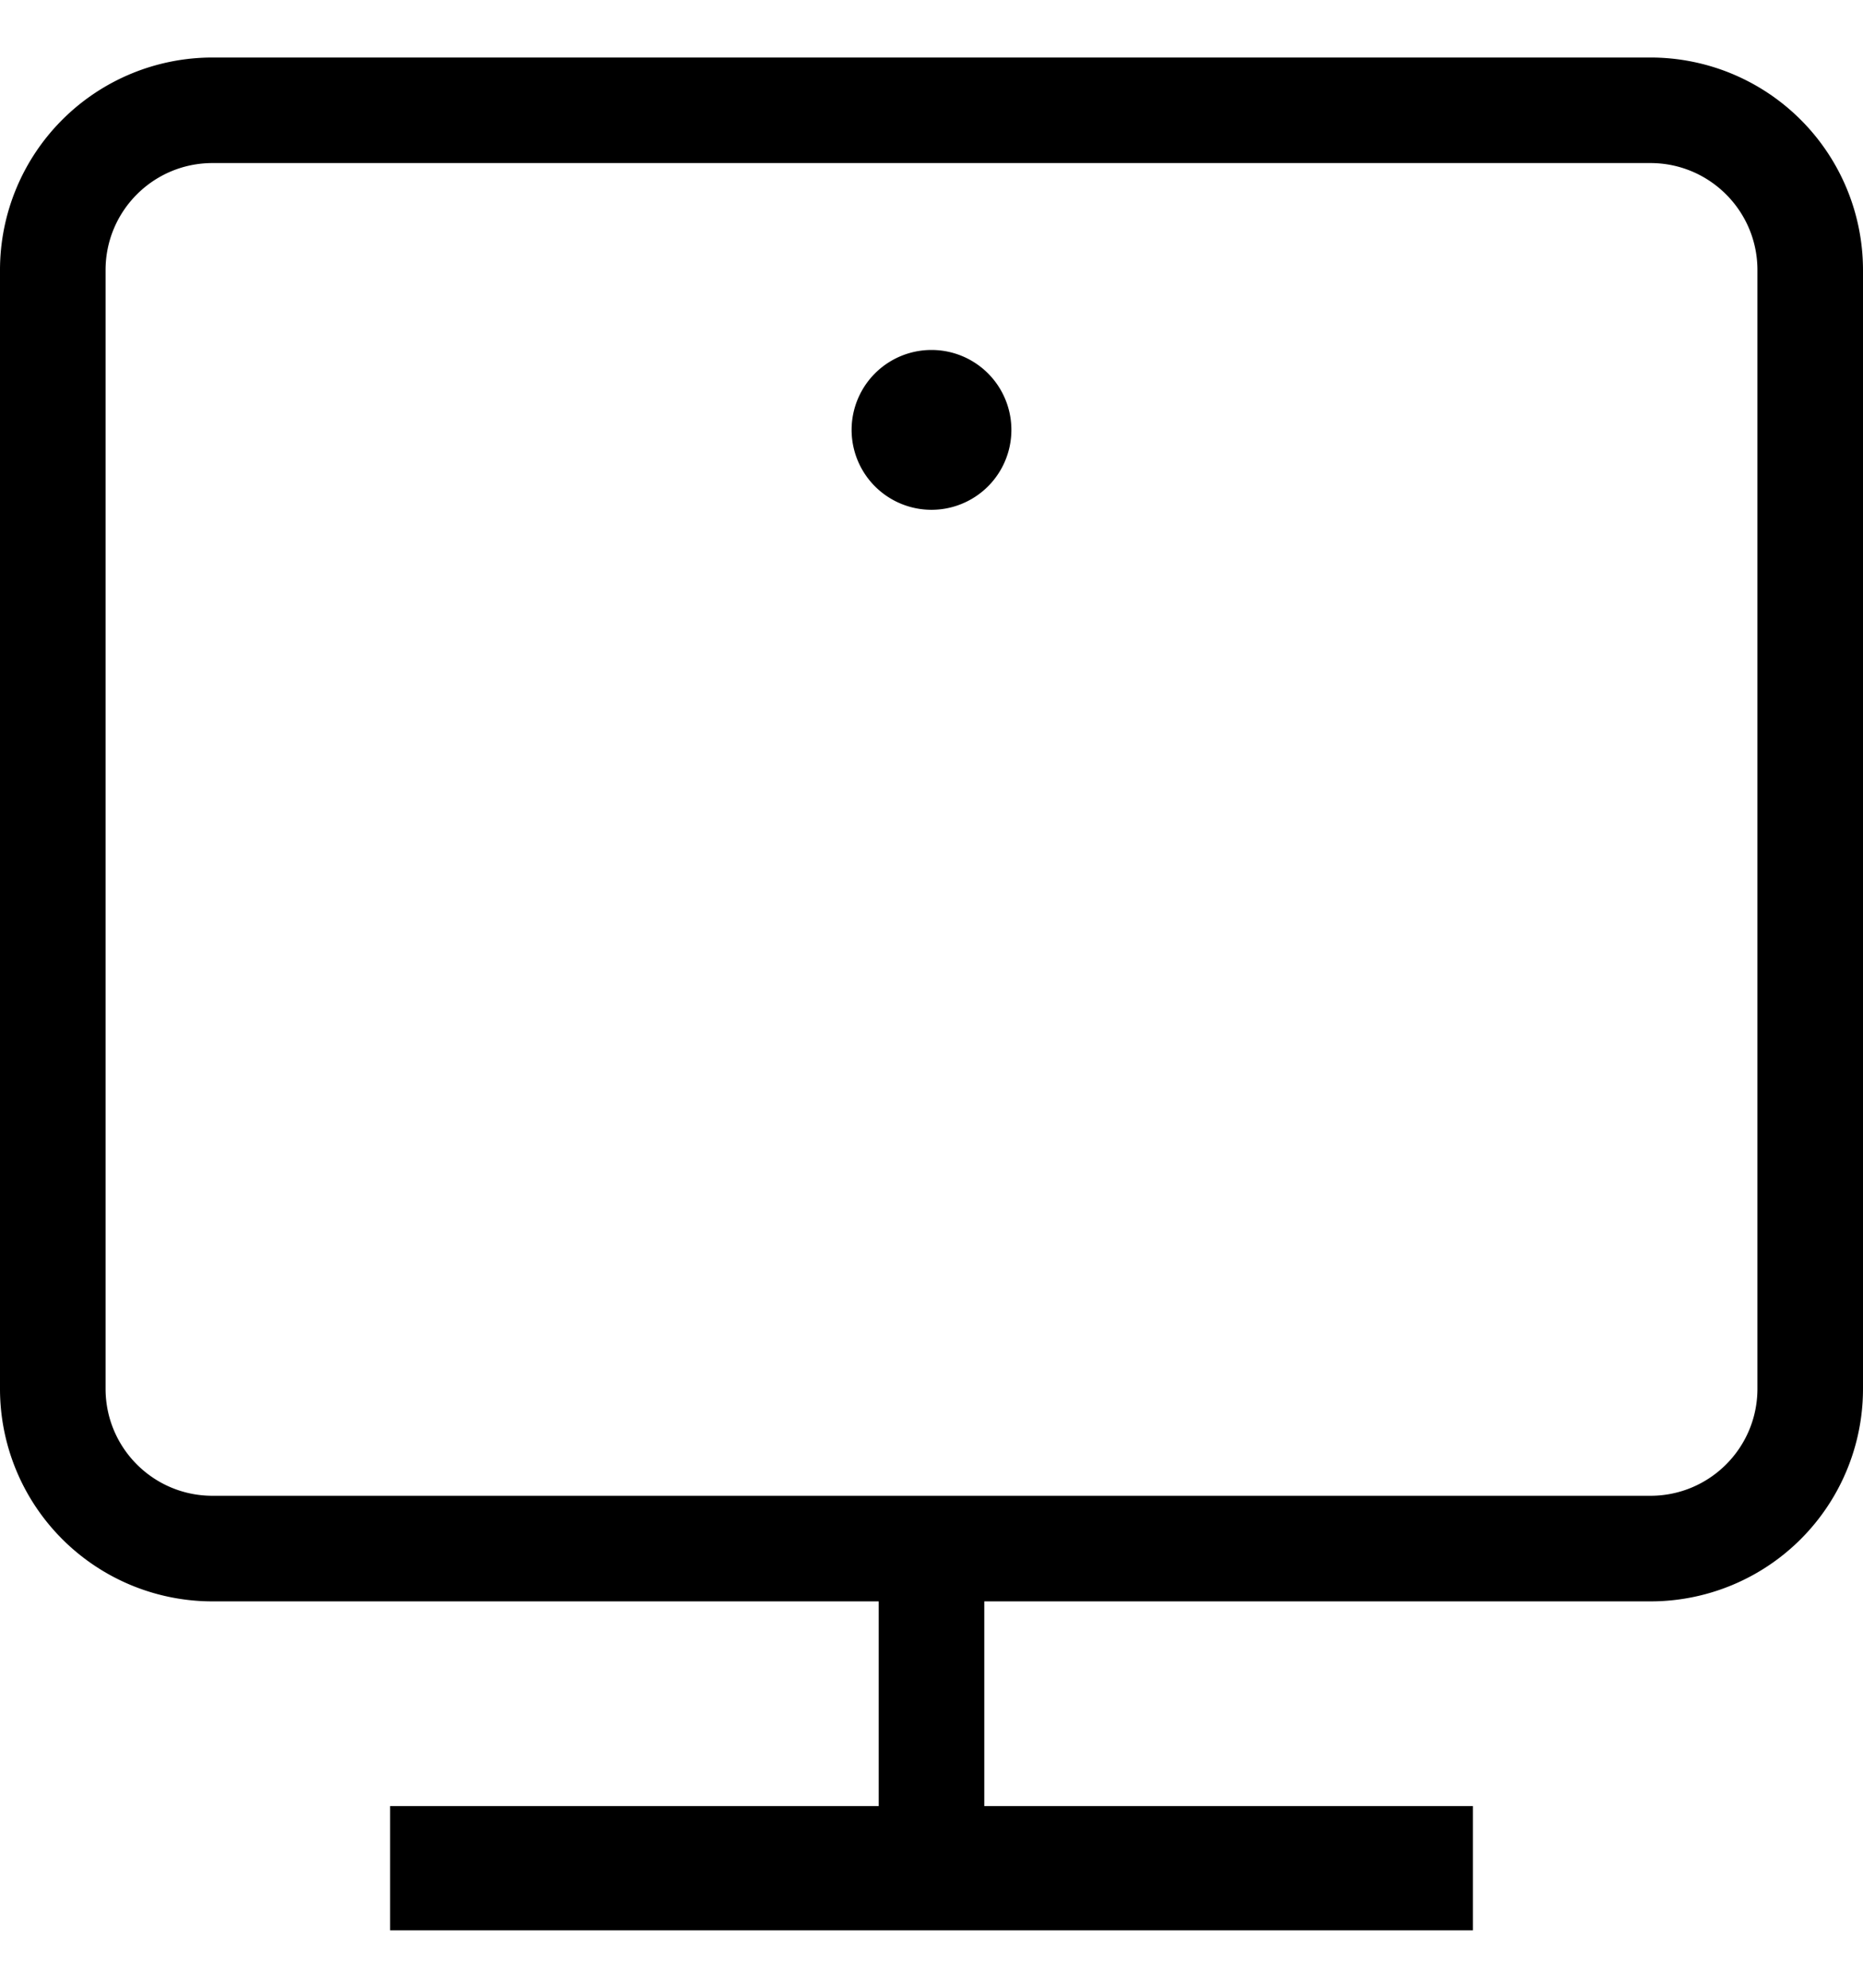<svg width="30" height="32" viewBox="0 0 30 32" xmlns="http://www.w3.org/2000/svg"><title>Combined Shape</title><path d="M14.15 25.78H3.422A3.422 3.422 0 0 1 0 22.357V4.347A3.422 3.422 0 0 1 3.422.926h23.155A3.423 3.423 0 0 1 30 4.348v18.009a3.422 3.422 0 0 1-3.423 3.423H15.85v3.295h7.868v2H6.282v-2h7.868V25.78zm12.427-1.7c.952 0 1.723-.771 1.723-1.723V4.347c0-.95-.771-1.722-1.723-1.722H3.422c-.951 0-1.722.77-1.722 1.723v18.009c0 .952.77 1.723 1.722 1.723h23.155zM15 5.634a1.286 1.286 0 1 1 0 2.573 1.286 1.286 0 0 1 0-2.573z"/></svg>